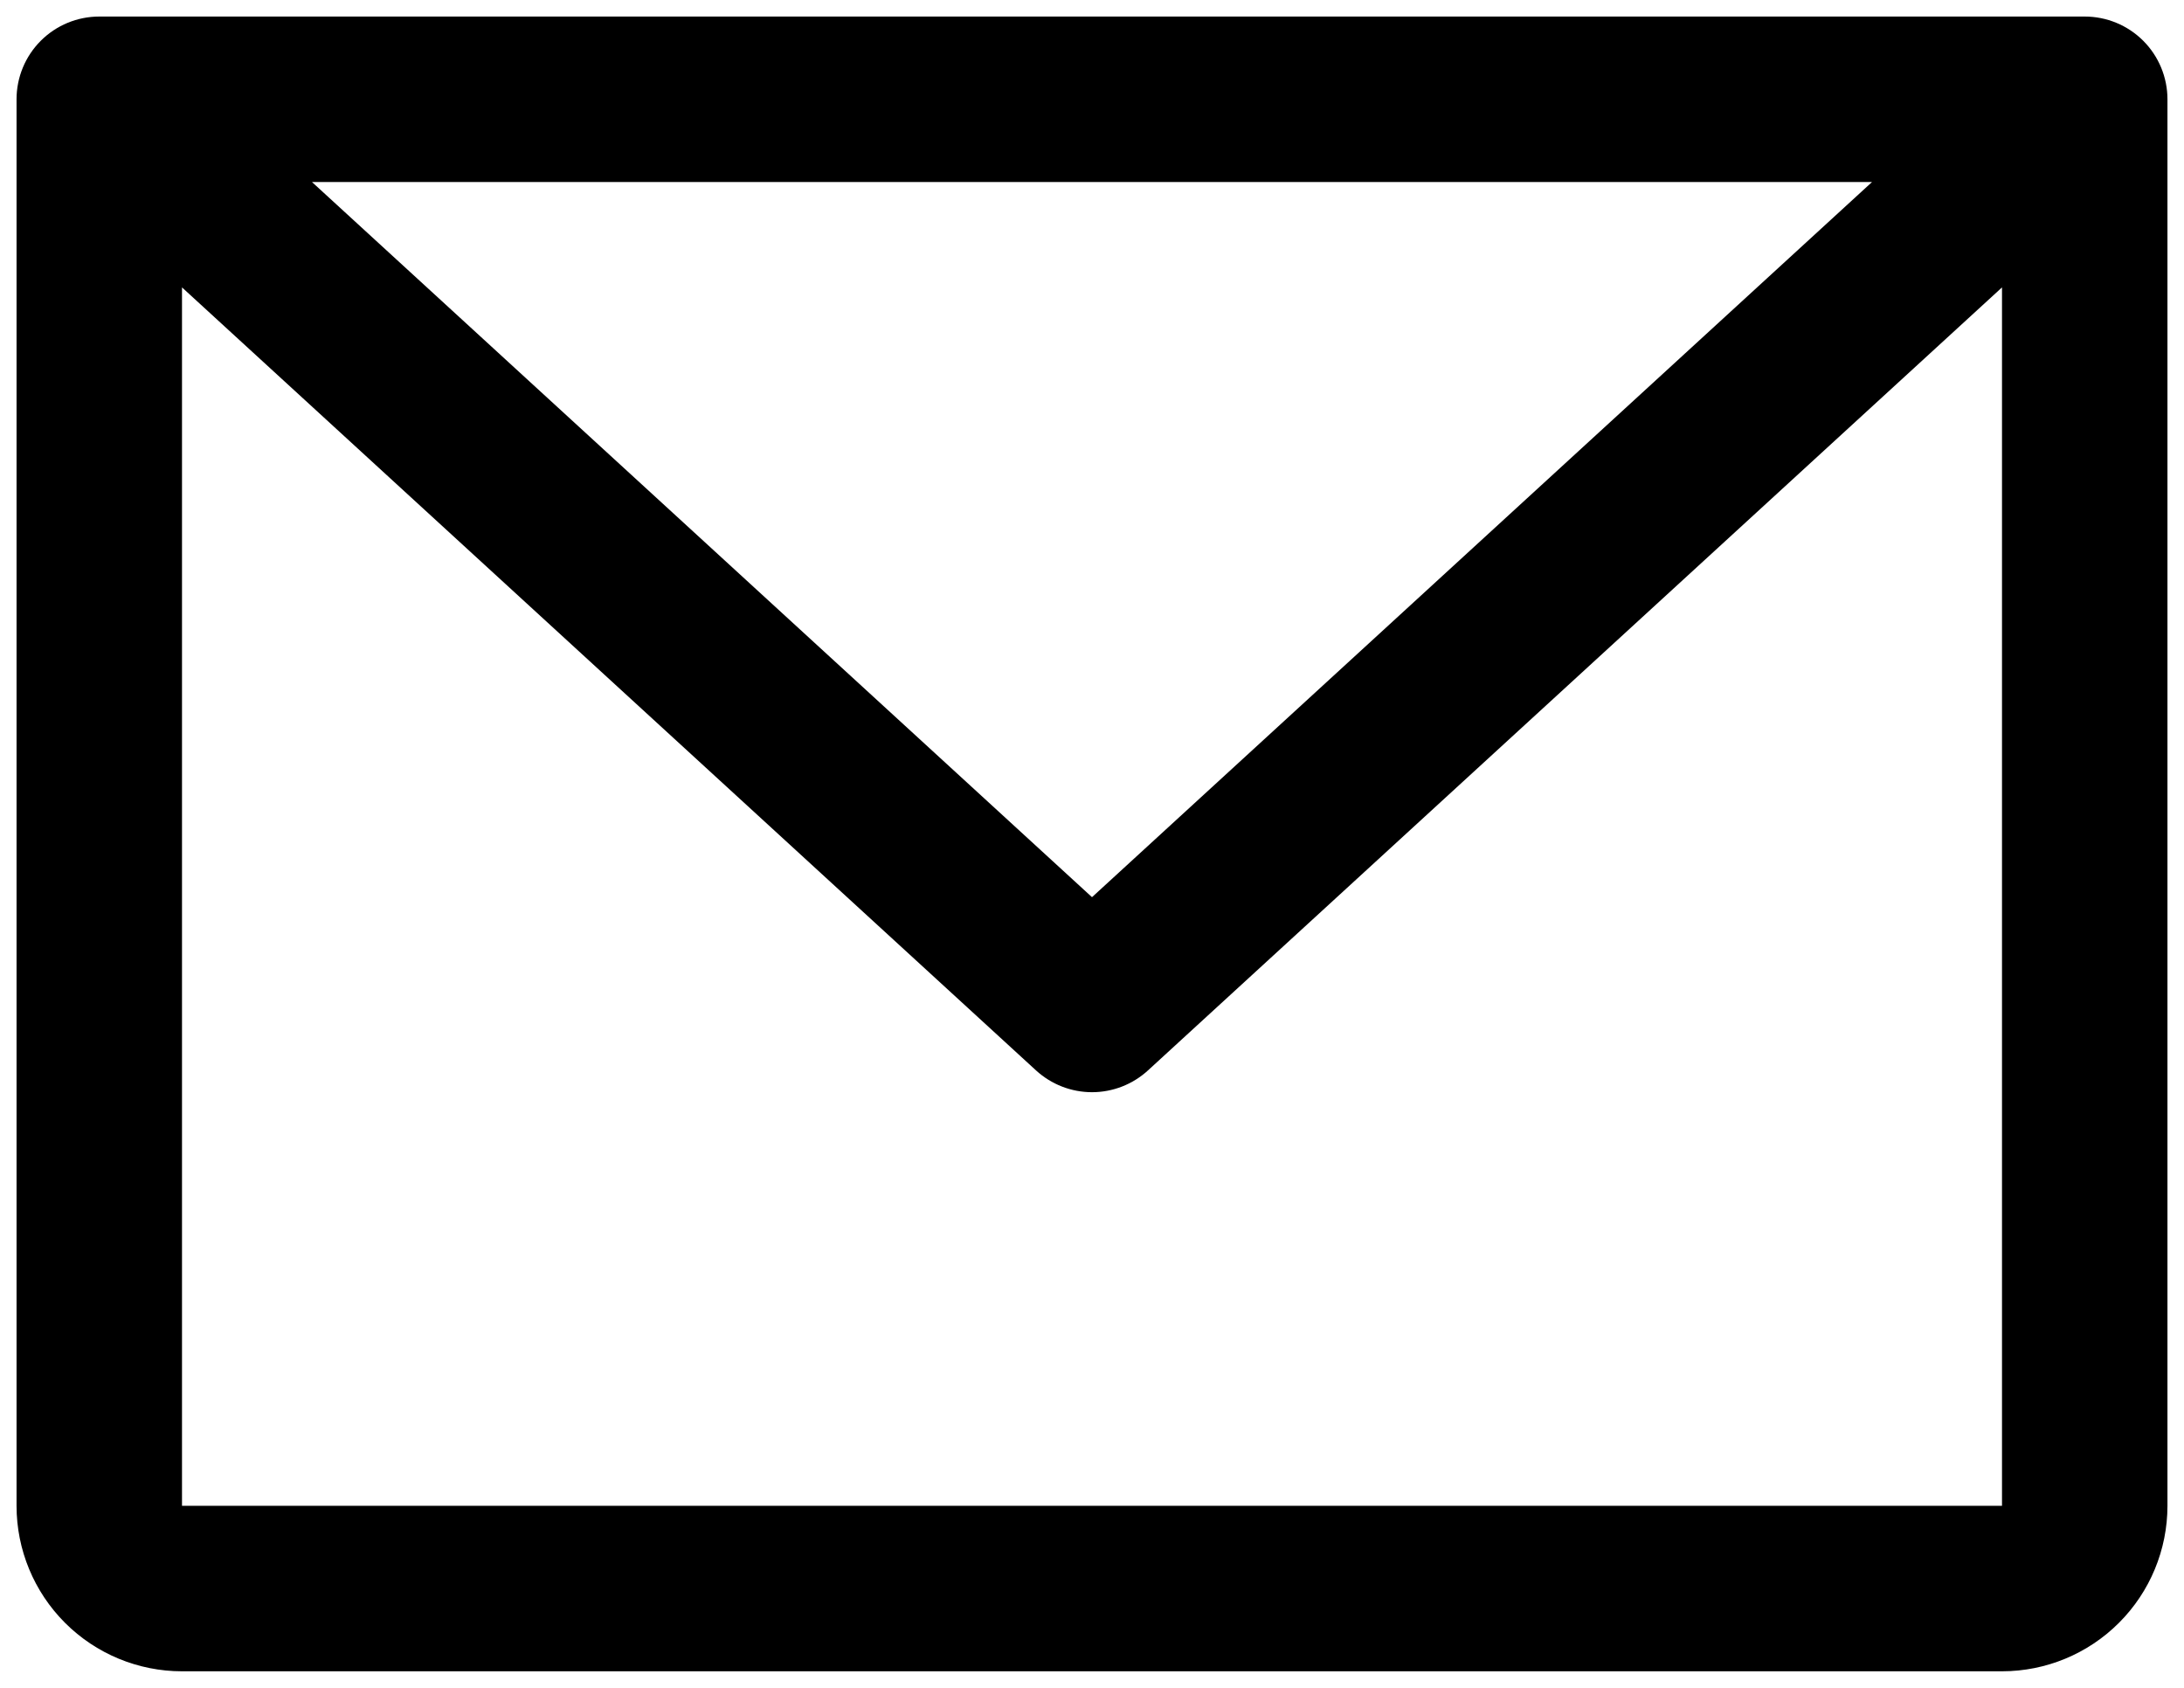 <svg width="66" height="51" viewBox="0 0 66 51" fill="none" xmlns="http://www.w3.org/2000/svg">
<path d="M63 0.5H3C2.337 0.5 1.701 0.763 1.232 1.232C0.763 1.701 0.5 2.337 0.5 3V45.5C0.5 46.826 1.027 48.098 1.964 49.035C2.902 49.973 4.174 50.5 5.5 50.5H60.5C61.826 50.5 63.098 49.973 64.035 49.035C64.973 48.098 65.5 46.826 65.5 45.5V3C65.5 2.337 65.237 1.701 64.768 1.232C64.299 0.763 63.663 0.5 63 0.5ZM56.572 5.5L33 27.109L9.428 5.5H56.572ZM60.5 45.5H5.5V8.684L31.309 32.344C31.771 32.767 32.374 33.002 33 33.002C33.626 33.002 34.229 32.767 34.691 32.344L60.5 8.684V45.5Z" fill="black"/>
</svg>
